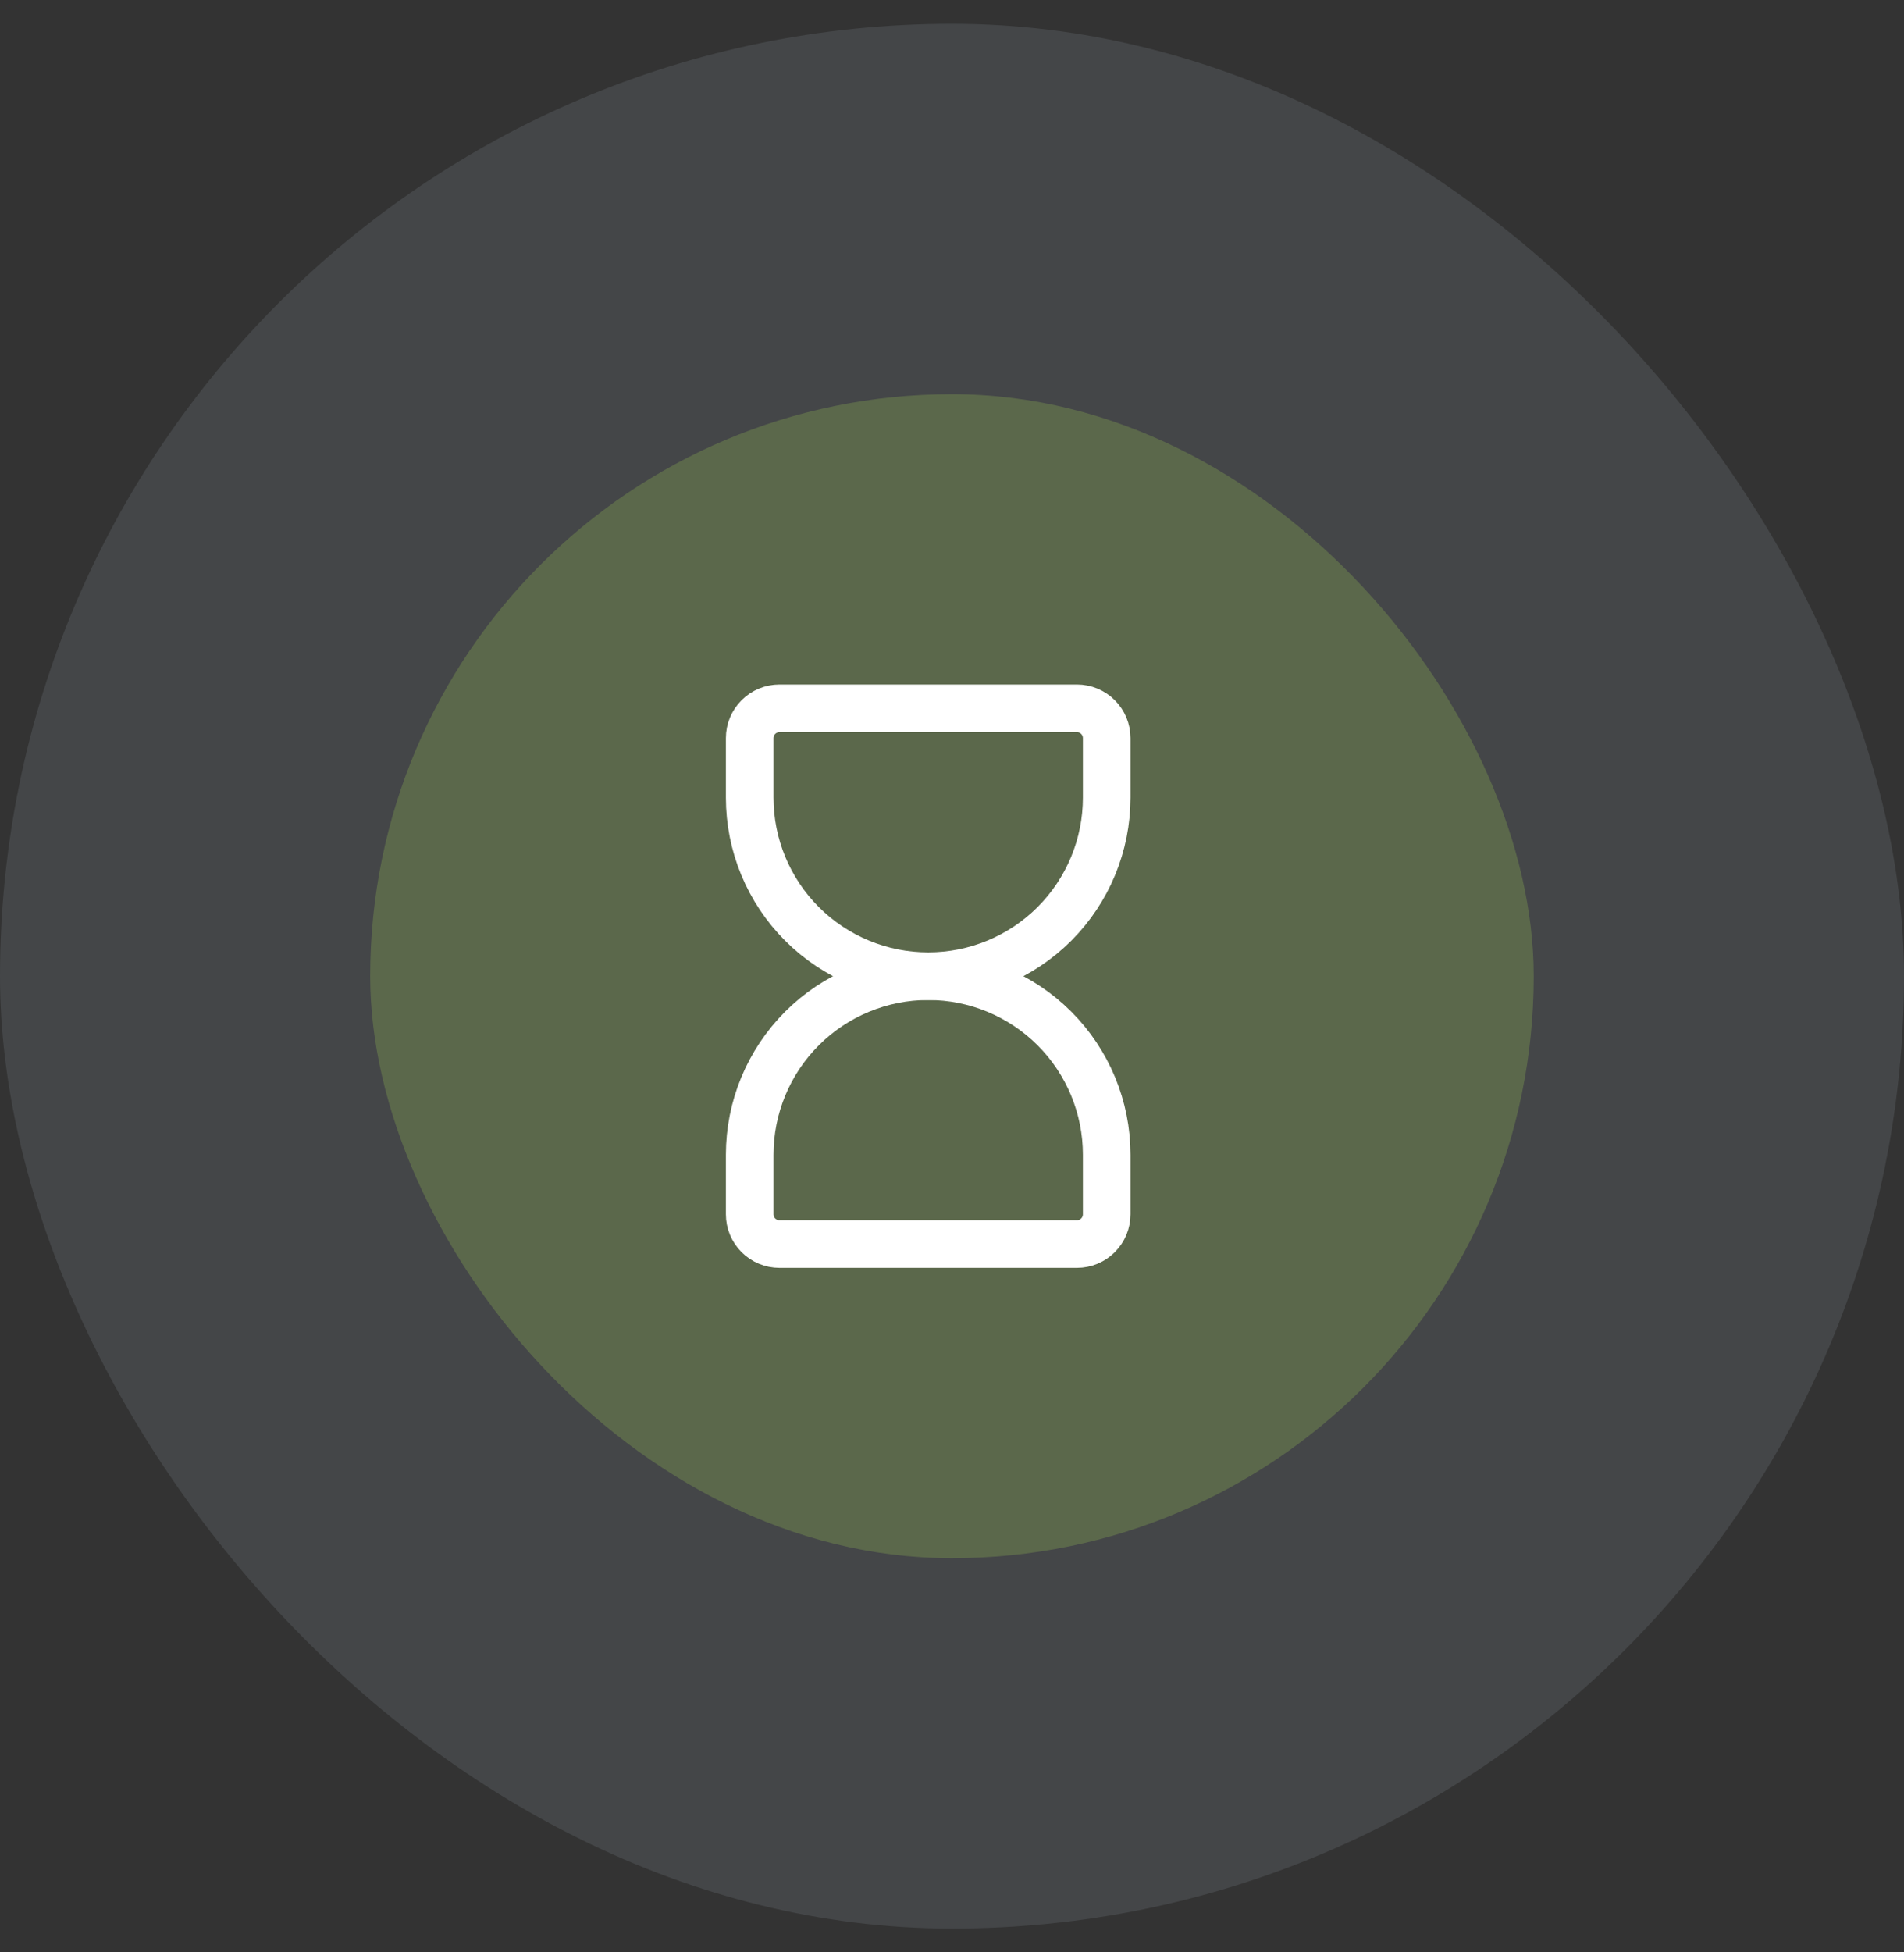 <svg width="40" height="41" viewBox="0 0 40 41" fill="none" xmlns="http://www.w3.org/2000/svg">
<rect x="0" y="0" width="40" height="41" fill="#333333" stroke="none"/>
<rect y="0.5" width="40" height="40" rx="20" fill="#6B7478" fill-opacity="0.3"/>
<rect x="7.777" y="8.278" width="24.444" height="24.444" rx="12.222" fill="#5B684B"/>
<g clip-path="url(#clip0_734_4411)">
<path d="M15.75 25.5V24.25C15.75 23.255 16.145 22.302 16.848 21.598C17.552 20.895 18.505 20.5 19.5 20.5C20.495 20.5 21.448 20.895 22.152 21.598C22.855 22.302 23.25 23.255 23.25 24.25V25.5C23.25 25.666 23.184 25.825 23.067 25.942C22.95 26.059 22.791 26.125 22.625 26.125H16.375C16.209 26.125 16.05 26.059 15.933 25.942C15.816 25.825 15.75 25.666 15.75 25.5Z" stroke="white" stroke-linecap="round" stroke-linejoin="round"/>
<path d="M15.75 15.5V16.75C15.75 17.745 16.145 18.698 16.848 19.402C17.552 20.105 18.505 20.5 19.5 20.5C20.495 20.5 21.448 20.105 22.152 19.402C22.855 18.698 23.25 17.745 23.25 16.75V15.5C23.25 15.334 23.184 15.175 23.067 15.058C22.95 14.941 22.791 14.875 22.625 14.875H16.375C16.209 14.875 16.05 14.941 15.933 15.058C15.816 15.175 15.75 15.334 15.75 15.5Z" stroke="white" stroke-linecap="round" stroke-linejoin="round"/>
</g>
<defs>
<clipPath id="clip0_734_4411">
<rect width="15" height="15" fill="white" transform="translate(12 13)"/>
</clipPath>
</defs>
</svg>
